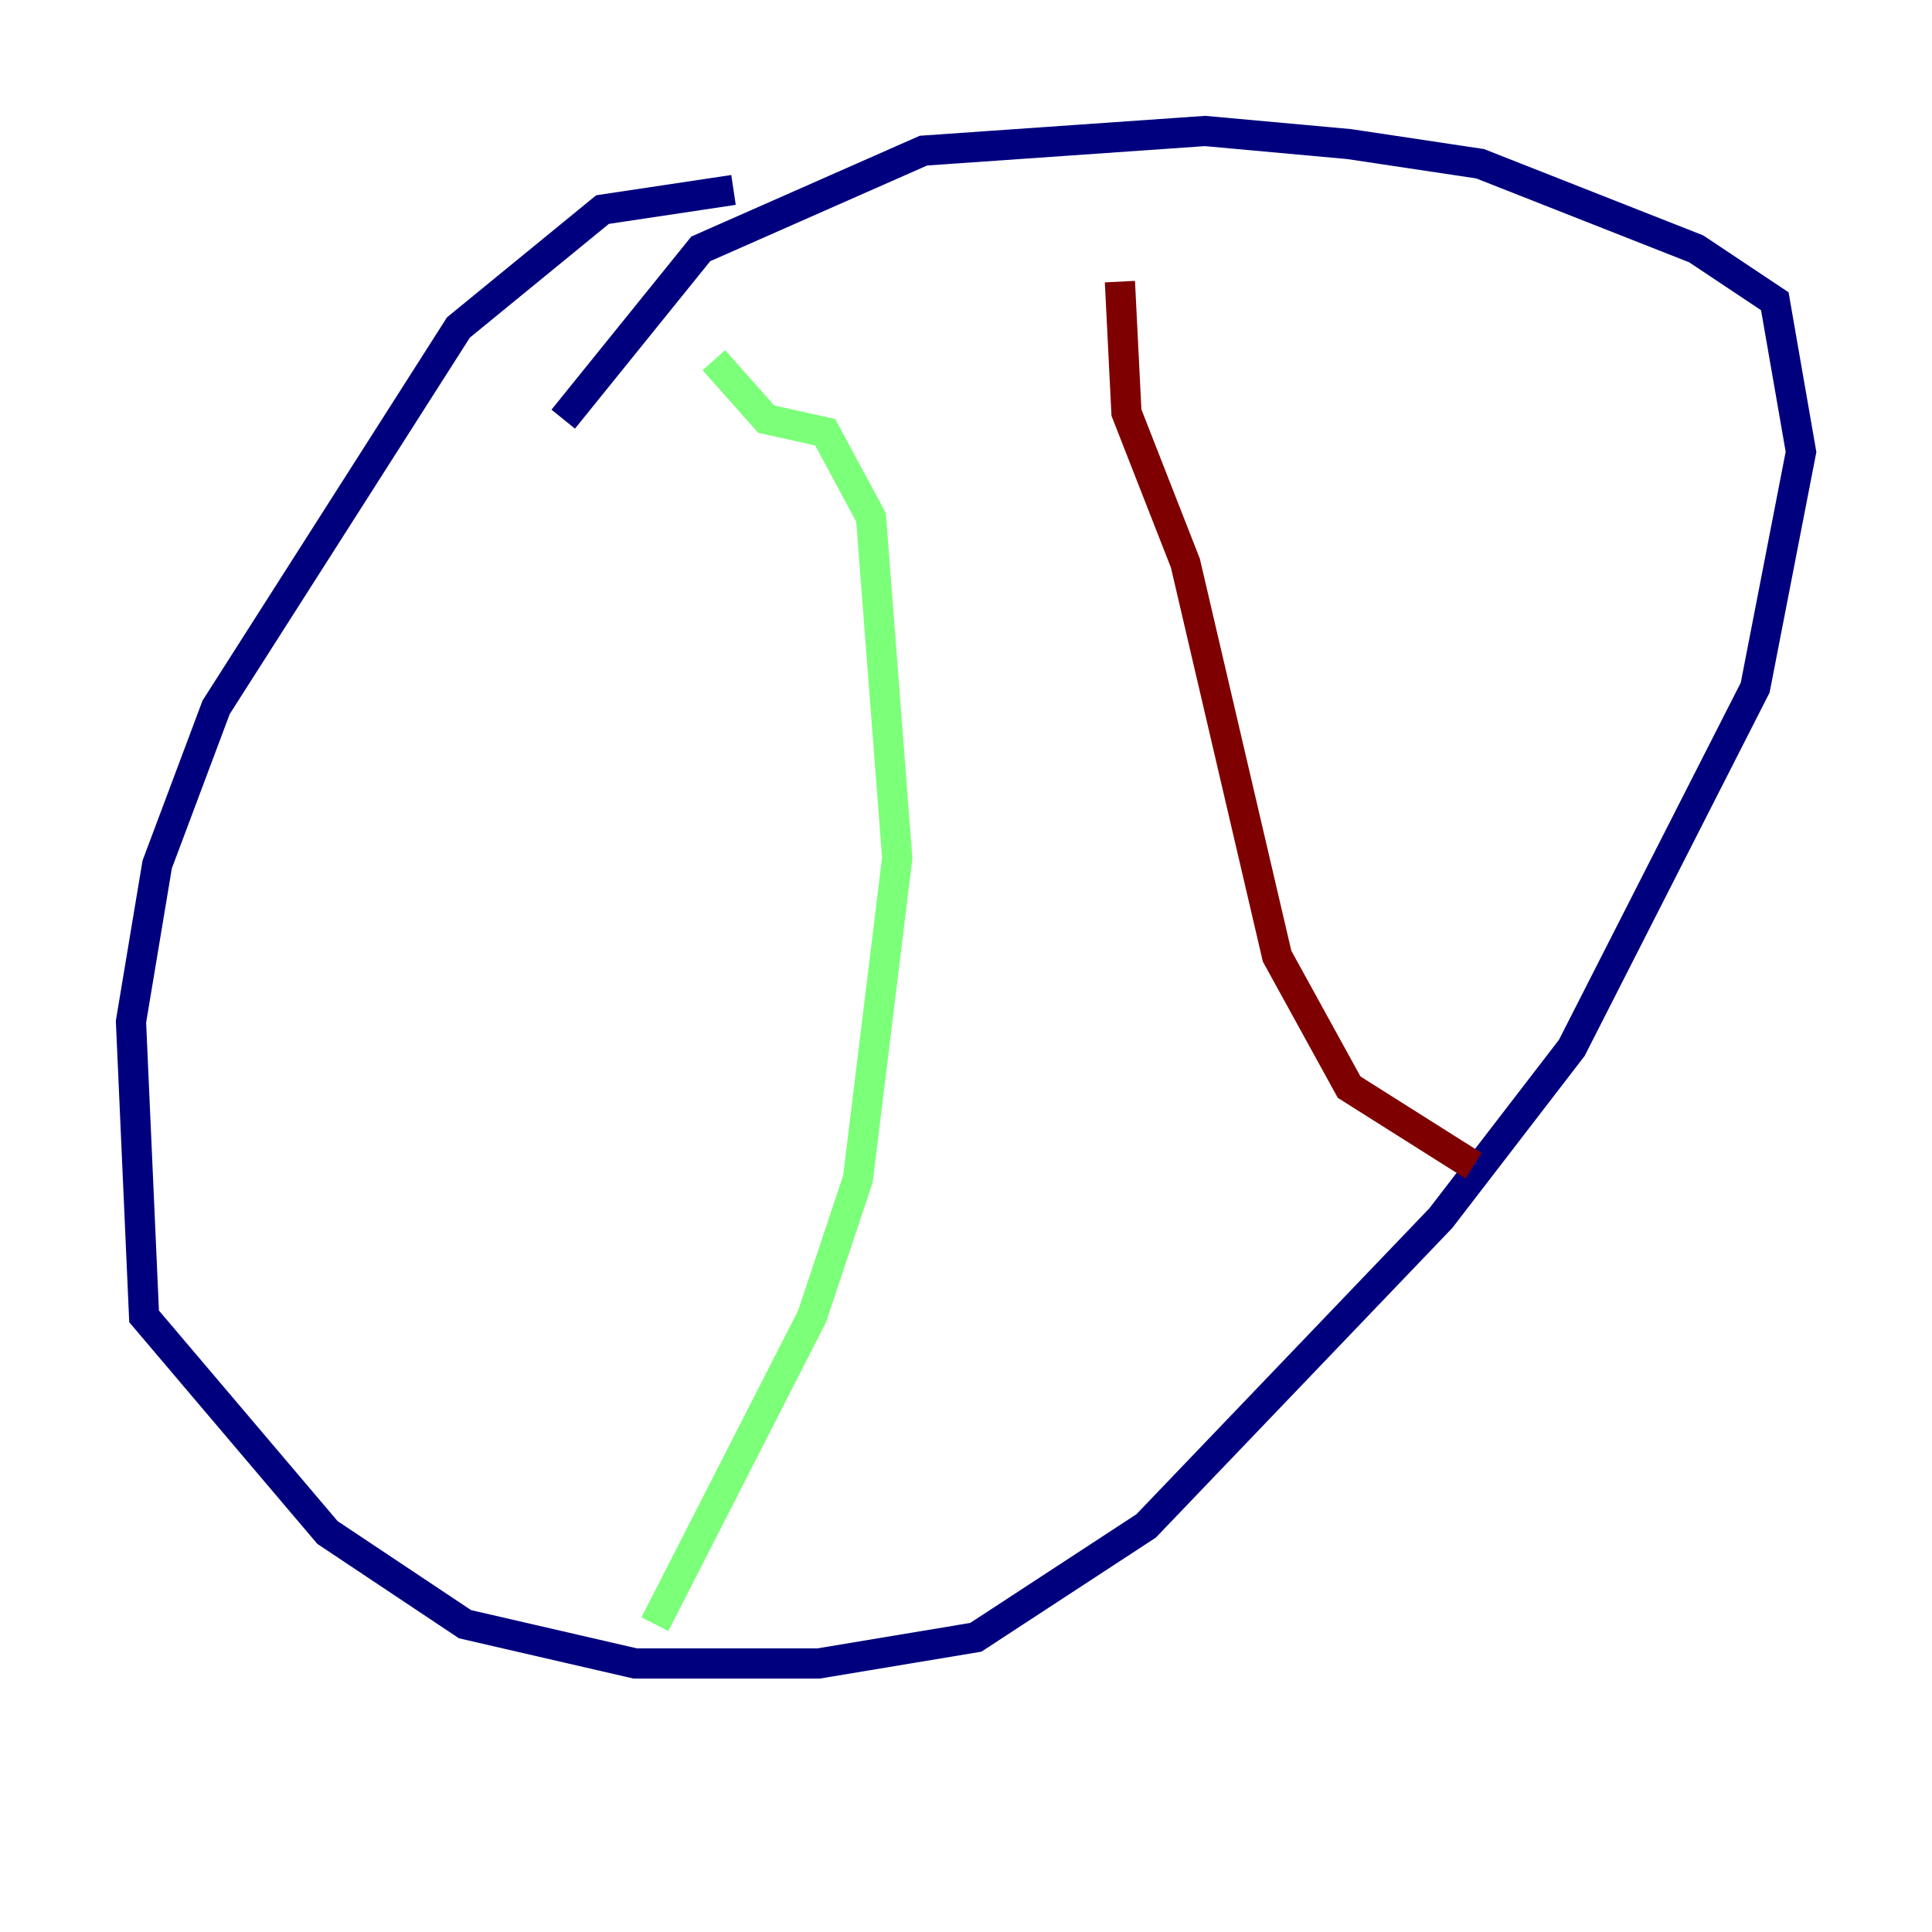 <?xml version="1.0" encoding="utf-8" ?>
<svg baseProfile="tiny" height="128" version="1.2" viewBox="0,0,128,128" width="128" xmlns="http://www.w3.org/2000/svg" xmlns:ev="http://www.w3.org/2001/xml-events" xmlns:xlink="http://www.w3.org/1999/xlink"><defs /><polyline fill="none" points="48.597,12.583 39.919,13.885 30.373,21.695 14.319,46.861 10.414,57.275 8.678,67.688 9.546,87.214 21.695,101.532 30.807,107.607 42.088,110.21 54.237,110.21 64.651,108.475 75.932,101.098 95.458,80.705 104.136,69.424 116.285,45.559 119.322,29.939 117.586,19.959 112.38,16.488 98.061,10.848 89.383,9.546 79.837,8.678 61.18,9.98 46.427,16.488 37.315,27.77" stroke="#00007f" stroke-width="2" /><polyline fill="none" points="47.295,23.864 50.766,27.77 54.671,28.637 57.709,34.278 59.444,56.841 56.841,78.102 53.803,87.214 43.39,107.607" stroke="#7cff79" stroke-width="2" /><polyline fill="none" points="74.197,18.658 74.63,27.336 78.536,37.315 84.61,63.349 89.383,72.027 97.627,77.234" stroke="#7f0000" stroke-width="2" /></svg>